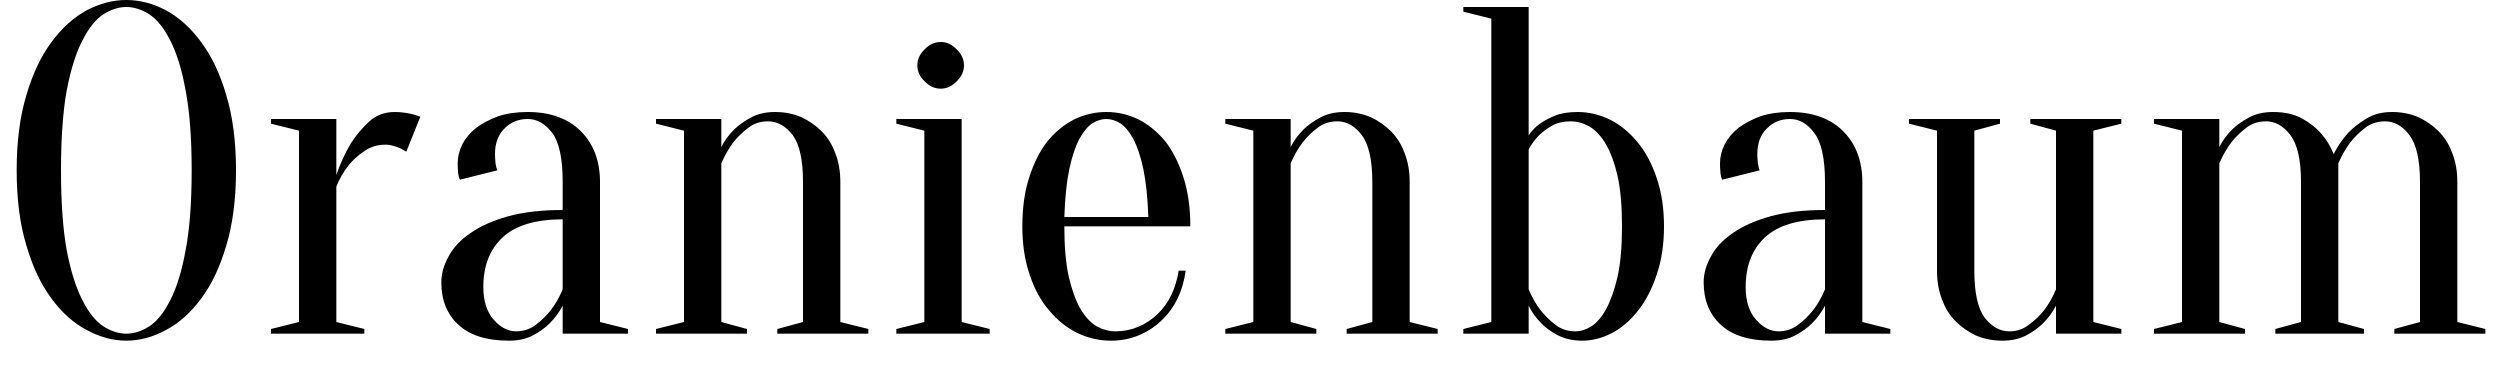<svg width="75" height="11" viewBox="0 0 75 11" fill="none" xmlns="http://www.w3.org/2000/svg">
<path d="M7.08 5.11C7.08 5.97 6.983 6.72 6.79 7.36C6.603 8 6.353 8.53 6.04 8.95C5.727 9.377 5.373 9.693 4.98 9.9C4.587 10.113 4.19 10.22 3.79 10.22C3.39 10.22 2.993 10.113 2.6 9.9C2.207 9.693 1.853 9.377 1.54 8.95C1.227 8.53 0.977 8 0.79 7.36C0.597 6.72 0.5 5.97 0.5 5.11C0.5 4.25 0.597 3.5 0.79 2.86C0.977 2.22 1.227 1.69 1.54 1.27C1.853 0.843 2.207 0.523 2.6 0.31C2.993 0.103 3.39 0 3.79 0C4.19 0 4.587 0.103 4.98 0.31C5.373 0.523 5.727 0.843 6.04 1.27C6.353 1.69 6.603 2.22 6.79 2.86C6.983 3.5 7.08 4.25 7.08 5.11ZM5.75 5.11C5.75 4.15 5.69 3.353 5.57 2.72C5.457 2.093 5.303 1.593 5.11 1.22C4.923 0.847 4.713 0.583 4.48 0.43C4.247 0.283 4.017 0.21 3.79 0.21C3.563 0.21 3.333 0.283 3.1 0.43C2.867 0.583 2.657 0.847 2.47 1.22C2.277 1.593 2.12 2.093 2 2.72C1.887 3.353 1.83 4.15 1.83 5.11C1.83 6.07 1.887 6.867 2 7.5C2.12 8.127 2.277 8.627 2.47 9C2.657 9.373 2.867 9.637 3.1 9.79C3.333 9.937 3.563 10.01 3.79 10.01C4.017 10.01 4.247 9.937 4.48 9.79C4.713 9.637 4.923 9.373 5.11 9C5.303 8.627 5.457 8.127 5.57 7.5C5.69 6.867 5.75 6.07 5.75 5.11ZM10.09 5.6V9.66L10.93 9.87V10.01H8.13V9.87L8.97 9.66V3.92L8.13 3.71V3.57H10.09V5.25C10.21 4.903 10.353 4.59 10.52 4.31C10.673 4.07 10.857 3.85 11.07 3.65C11.283 3.457 11.54 3.36 11.84 3.36C11.94 3.36 12.037 3.367 12.13 3.38C12.223 3.393 12.31 3.41 12.39 3.43C12.47 3.457 12.543 3.48 12.61 3.5L12.19 4.55C12.137 4.523 12.077 4.49 12.01 4.45C11.95 4.423 11.883 4.4 11.81 4.38C11.73 4.353 11.647 4.34 11.56 4.34C11.32 4.34 11.107 4.407 10.92 4.54C10.733 4.667 10.577 4.81 10.45 4.97C10.303 5.157 10.183 5.367 10.09 5.6ZM16.88 8.68V6.58C16.067 6.58 15.467 6.76 15.08 7.12C14.693 7.48 14.5 7.977 14.5 8.61C14.5 9.03 14.603 9.357 14.81 9.59C15.017 9.823 15.24 9.94 15.48 9.94C15.707 9.94 15.907 9.873 16.08 9.74C16.247 9.613 16.393 9.47 16.52 9.31C16.66 9.13 16.78 8.92 16.88 8.68ZM15.83 3.57C15.55 3.57 15.317 3.667 15.13 3.86C14.943 4.047 14.85 4.3 14.85 4.62C14.85 4.693 14.853 4.76 14.86 4.82C14.86 4.873 14.867 4.923 14.88 4.97C14.887 5.017 14.9 5.063 14.92 5.11L13.8 5.39C13.78 5.363 13.767 5.327 13.76 5.28C13.747 5.233 13.74 5.18 13.74 5.12C13.733 5.067 13.73 4.993 13.73 4.9C13.73 4.707 13.777 4.517 13.87 4.33C13.963 4.15 14.1 3.987 14.28 3.84C14.467 3.7 14.687 3.583 14.94 3.49C15.2 3.403 15.497 3.36 15.83 3.36C16.503 3.36 17.033 3.55 17.42 3.93C17.807 4.317 18 4.827 18 5.46V9.66L18.84 9.87V10.01H16.88V9.17C16.78 9.363 16.65 9.54 16.49 9.7C16.357 9.833 16.19 9.953 15.99 10.06C15.79 10.167 15.55 10.22 15.27 10.22C14.597 10.22 14.09 10.06 13.75 9.74C13.41 9.427 13.24 9.003 13.24 8.47C13.24 8.21 13.313 7.95 13.46 7.69C13.6 7.423 13.82 7.19 14.12 6.99C14.413 6.783 14.787 6.617 15.24 6.49C15.7 6.363 16.247 6.3 16.88 6.3V5.46C16.88 4.76 16.777 4.27 16.57 3.99C16.357 3.71 16.11 3.57 15.83 3.57ZM19.68 9.87L20.52 9.66V3.92L19.68 3.71V3.57H21.64V4.41C21.733 4.223 21.86 4.05 22.02 3.89C22.147 3.763 22.313 3.643 22.52 3.53C22.727 3.417 22.97 3.36 23.25 3.36C23.53 3.36 23.79 3.41 24.03 3.51C24.263 3.617 24.47 3.76 24.65 3.94C24.83 4.12 24.967 4.34 25.06 4.6C25.16 4.853 25.21 5.14 25.21 5.46V9.66L26.05 9.87V10.01H23.32V9.87L24.09 9.66V5.46C24.09 4.8 23.987 4.33 23.78 4.05C23.567 3.777 23.32 3.64 23.04 3.64C22.807 3.64 22.607 3.707 22.44 3.84C22.273 3.967 22.127 4.11 22 4.27C21.86 4.457 21.74 4.667 21.64 4.9V9.66L22.41 9.87V10.01H19.68V9.87ZM26.89 9.87L27.73 9.66V3.92L26.89 3.71V3.57H28.85V9.66L29.69 9.87V10.01H26.89V9.87ZM28.92 1.96C28.92 2.14 28.847 2.3 28.7 2.44C28.56 2.587 28.4 2.66 28.22 2.66C28.04 2.66 27.88 2.587 27.74 2.44C27.593 2.3 27.52 2.14 27.52 1.96C27.52 1.78 27.593 1.62 27.74 1.48C27.88 1.333 28.04 1.26 28.22 1.26C28.4 1.26 28.56 1.333 28.7 1.48C28.847 1.62 28.92 1.78 28.92 1.96ZM35.71 6.79H31.93C31.93 7.39 31.973 7.89 32.06 8.29C32.153 8.69 32.27 9.013 32.41 9.26C32.557 9.507 32.72 9.683 32.9 9.79C33.087 9.89 33.277 9.94 33.47 9.94C33.71 9.94 33.94 9.893 34.16 9.8C34.373 9.707 34.563 9.58 34.73 9.42C34.897 9.26 35.033 9.07 35.14 8.85C35.247 8.623 35.32 8.38 35.36 8.12H35.57C35.53 8.42 35.45 8.697 35.33 8.95C35.203 9.21 35.04 9.433 34.84 9.62C34.647 9.807 34.42 9.953 34.16 10.06C33.907 10.167 33.63 10.22 33.33 10.22C32.977 10.22 32.64 10.143 32.32 9.99C32.007 9.837 31.727 9.613 31.48 9.32C31.227 9.027 31.03 8.667 30.89 8.24C30.743 7.813 30.67 7.33 30.67 6.79C30.67 6.23 30.74 5.737 30.88 5.31C31.02 4.877 31.203 4.517 31.43 4.23C31.663 3.95 31.93 3.733 32.23 3.58C32.537 3.433 32.857 3.36 33.19 3.36C33.523 3.36 33.843 3.433 34.15 3.58C34.45 3.733 34.717 3.95 34.95 4.23C35.177 4.517 35.36 4.877 35.5 5.31C35.64 5.737 35.71 6.23 35.71 6.79ZM33.19 3.57C33.05 3.57 32.91 3.613 32.77 3.7C32.63 3.793 32.5 3.95 32.38 4.17C32.26 4.397 32.16 4.697 32.08 5.07C32 5.45 31.95 5.93 31.93 6.51H34.45C34.43 5.93 34.38 5.45 34.3 5.07C34.22 4.697 34.12 4.397 34 4.17C33.88 3.95 33.75 3.793 33.61 3.7C33.47 3.613 33.33 3.57 33.19 3.57ZM36.76 9.87L37.6 9.66V3.92L36.76 3.71V3.57H38.72V4.41C38.813 4.223 38.94 4.05 39.1 3.89C39.227 3.763 39.393 3.643 39.6 3.53C39.807 3.417 40.05 3.36 40.33 3.36C40.61 3.36 40.87 3.41 41.11 3.51C41.343 3.617 41.55 3.76 41.73 3.94C41.91 4.12 42.047 4.34 42.14 4.6C42.24 4.853 42.29 5.14 42.29 5.46V9.66L43.13 9.87V10.01H40.4V9.87L41.17 9.66V5.46C41.17 4.8 41.063 4.33 40.85 4.05C40.643 3.777 40.4 3.64 40.12 3.64C39.887 3.64 39.687 3.707 39.52 3.84C39.353 3.967 39.207 4.11 39.08 4.27C38.94 4.457 38.82 4.667 38.72 4.9V9.66L39.49 9.87V10.01H36.76V9.87ZM47.12 3.64C46.907 3.64 46.72 3.683 46.56 3.77C46.4 3.863 46.27 3.96 46.17 4.06C46.05 4.18 45.947 4.32 45.86 4.48V8.68C45.96 8.92 46.08 9.13 46.22 9.31C46.347 9.47 46.493 9.613 46.66 9.74C46.827 9.873 47.027 9.94 47.26 9.94C47.42 9.94 47.58 9.89 47.74 9.79C47.907 9.683 48.057 9.507 48.19 9.26C48.323 9.013 48.437 8.69 48.53 8.29C48.617 7.89 48.66 7.39 48.66 6.79C48.66 6.19 48.617 5.69 48.53 5.29C48.437 4.89 48.32 4.57 48.18 4.33C48.033 4.083 47.87 3.907 47.69 3.8C47.503 3.693 47.313 3.64 47.12 3.64ZM47.33 3.36C47.663 3.36 47.987 3.437 48.3 3.59C48.607 3.743 48.88 3.967 49.12 4.26C49.367 4.553 49.56 4.913 49.7 5.34C49.847 5.767 49.92 6.25 49.92 6.79C49.92 7.33 49.847 7.813 49.7 8.24C49.56 8.667 49.373 9.027 49.14 9.32C48.913 9.613 48.653 9.837 48.36 9.99C48.067 10.143 47.77 10.22 47.47 10.22C47.19 10.22 46.947 10.167 46.74 10.06C46.533 9.953 46.367 9.833 46.24 9.7C46.08 9.54 45.953 9.363 45.86 9.17V10.01H43.9V9.87L44.74 9.66V0.56L43.9 0.35V0.21H45.86V4.06C45.947 3.927 46.06 3.81 46.2 3.71C46.32 3.623 46.47 3.543 46.65 3.47C46.83 3.397 47.057 3.36 47.33 3.36ZM54.75 8.68V6.58C53.937 6.58 53.337 6.76 52.95 7.12C52.563 7.48 52.37 7.977 52.37 8.61C52.37 9.03 52.473 9.357 52.68 9.59C52.887 9.823 53.11 9.94 53.35 9.94C53.577 9.94 53.777 9.873 53.95 9.74C54.117 9.613 54.263 9.47 54.39 9.31C54.53 9.13 54.65 8.92 54.75 8.68ZM53.7 3.57C53.42 3.57 53.187 3.667 53 3.86C52.813 4.047 52.72 4.3 52.72 4.62C52.72 4.693 52.723 4.76 52.73 4.82C52.73 4.873 52.737 4.923 52.75 4.97C52.757 5.017 52.77 5.063 52.79 5.11L51.67 5.39C51.65 5.363 51.637 5.327 51.63 5.28C51.617 5.233 51.61 5.18 51.61 5.12C51.603 5.067 51.6 4.993 51.6 4.9C51.6 4.707 51.647 4.517 51.74 4.33C51.833 4.15 51.97 3.987 52.15 3.84C52.337 3.7 52.557 3.583 52.81 3.49C53.07 3.403 53.367 3.36 53.7 3.36C54.373 3.36 54.903 3.55 55.29 3.93C55.677 4.317 55.87 4.827 55.87 5.46V9.66L56.71 9.87V10.01H54.75V9.17C54.65 9.363 54.52 9.54 54.36 9.7C54.227 9.833 54.06 9.953 53.86 10.06C53.66 10.167 53.42 10.22 53.14 10.22C52.467 10.22 51.96 10.06 51.62 9.74C51.28 9.427 51.11 9.003 51.11 8.47C51.11 8.21 51.183 7.95 51.33 7.69C51.47 7.423 51.69 7.19 51.99 6.99C52.283 6.783 52.657 6.617 53.11 6.49C53.57 6.363 54.117 6.3 54.75 6.3V5.46C54.75 4.76 54.643 4.27 54.43 3.99C54.223 3.71 53.98 3.57 53.7 3.57ZM63.64 3.71L62.8 3.92V9.66L63.64 9.87V10.01H61.68V9.17C61.58 9.363 61.45 9.54 61.29 9.7C61.157 9.833 60.99 9.953 60.79 10.06C60.59 10.167 60.35 10.22 60.07 10.22C59.79 10.22 59.53 10.17 59.29 10.07C59.057 9.963 58.85 9.82 58.67 9.64C58.49 9.46 58.353 9.24 58.26 8.98C58.16 8.727 58.11 8.44 58.11 8.12V3.92L57.27 3.71V3.57H60V3.71L59.23 3.92V8.12C59.23 8.78 59.333 9.25 59.54 9.53C59.753 9.803 60 9.94 60.28 9.94C60.507 9.94 60.703 9.873 60.87 9.74C61.043 9.613 61.193 9.47 61.32 9.31C61.46 9.13 61.58 8.92 61.68 8.68V3.92L60.91 3.71V3.57H63.64V3.71ZM64.62 9.87L65.46 9.66V3.92L64.62 3.71V3.57H66.58V4.41C66.673 4.223 66.8 4.05 66.96 3.89C67.087 3.763 67.253 3.643 67.46 3.53C67.667 3.417 67.91 3.36 68.19 3.36C68.543 3.36 68.837 3.427 69.07 3.56C69.297 3.687 69.48 3.83 69.62 3.99C69.787 4.177 69.917 4.387 70.01 4.62C70.13 4.387 70.273 4.177 70.44 3.99C70.593 3.83 70.777 3.687 70.99 3.56C71.203 3.427 71.46 3.36 71.76 3.36C72.04 3.36 72.3 3.41 72.54 3.51C72.773 3.617 72.98 3.76 73.16 3.94C73.34 4.12 73.477 4.34 73.57 4.6C73.67 4.853 73.72 5.14 73.72 5.46V9.66L74.56 9.87V10.01H71.83V9.87L72.6 9.66V5.46C72.6 4.8 72.493 4.33 72.28 4.05C72.073 3.777 71.83 3.64 71.55 3.64C71.317 3.64 71.117 3.707 70.95 3.84C70.783 3.967 70.637 4.11 70.51 4.27C70.37 4.457 70.25 4.667 70.15 4.9V9.66L70.92 9.87V10.01H68.26V9.87L69.03 9.66V5.46C69.03 4.8 68.923 4.33 68.71 4.05C68.503 3.777 68.26 3.64 67.98 3.64C67.747 3.64 67.547 3.707 67.38 3.84C67.213 3.967 67.067 4.11 66.94 4.27C66.8 4.457 66.68 4.667 66.58 4.9V9.66L67.35 9.87V10.01H64.62V9.87Z" fill="black"/>
</svg>
